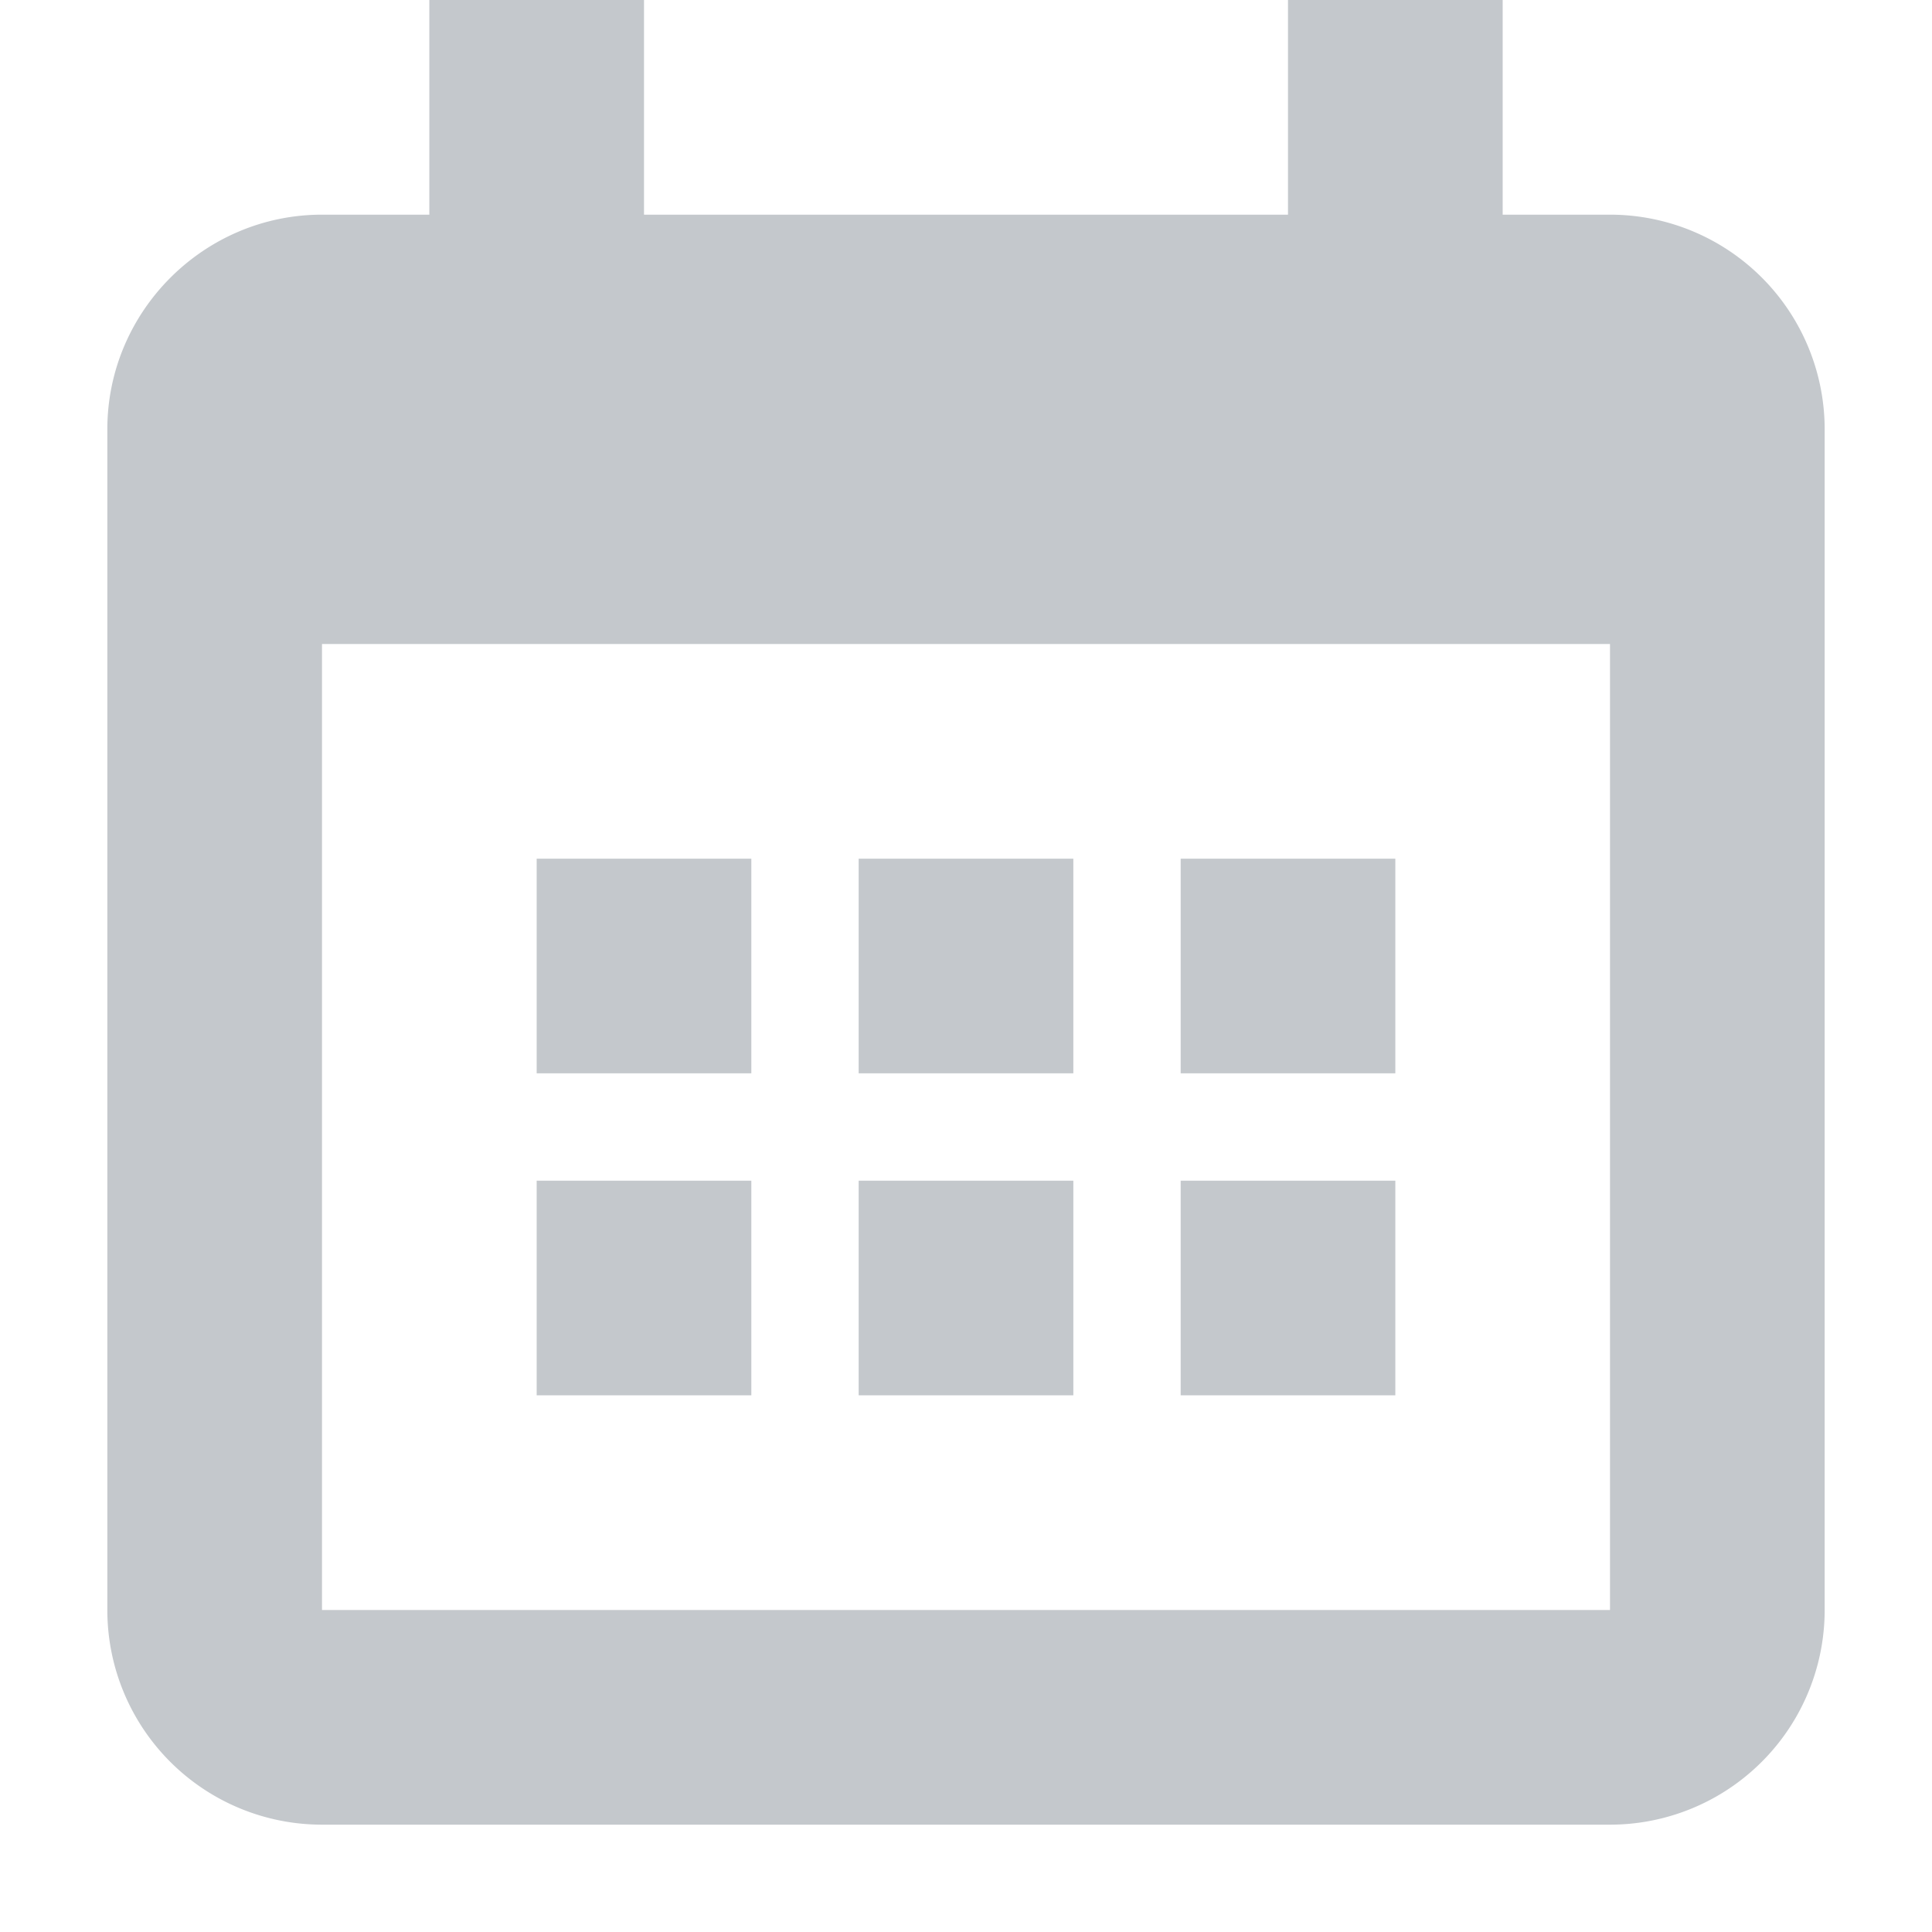 <svg aria-hidden="true" class="svg-icon iconCalendar" width="18" height="18" viewBox="0 0 18 18"><path fill='#C4C8CC' d="M14 2h1a2 2 0 0 1 2 2v11a2 2 0 0 1-2 2H3a2 2 0 0 1-2-2V4c0-1.1.9-2 2-2h1V0h2v2h6V0h2v2ZM3 6v9h12V6H3Zm2 2h2v2H5V8Zm0 3h2v2H5v-2Zm3 0h2v2H8v-2Zm3 0h2v2h-2v-2Zm0-3h2v2h-2V8ZM8 8h2v2H8V8Z"></path></svg>